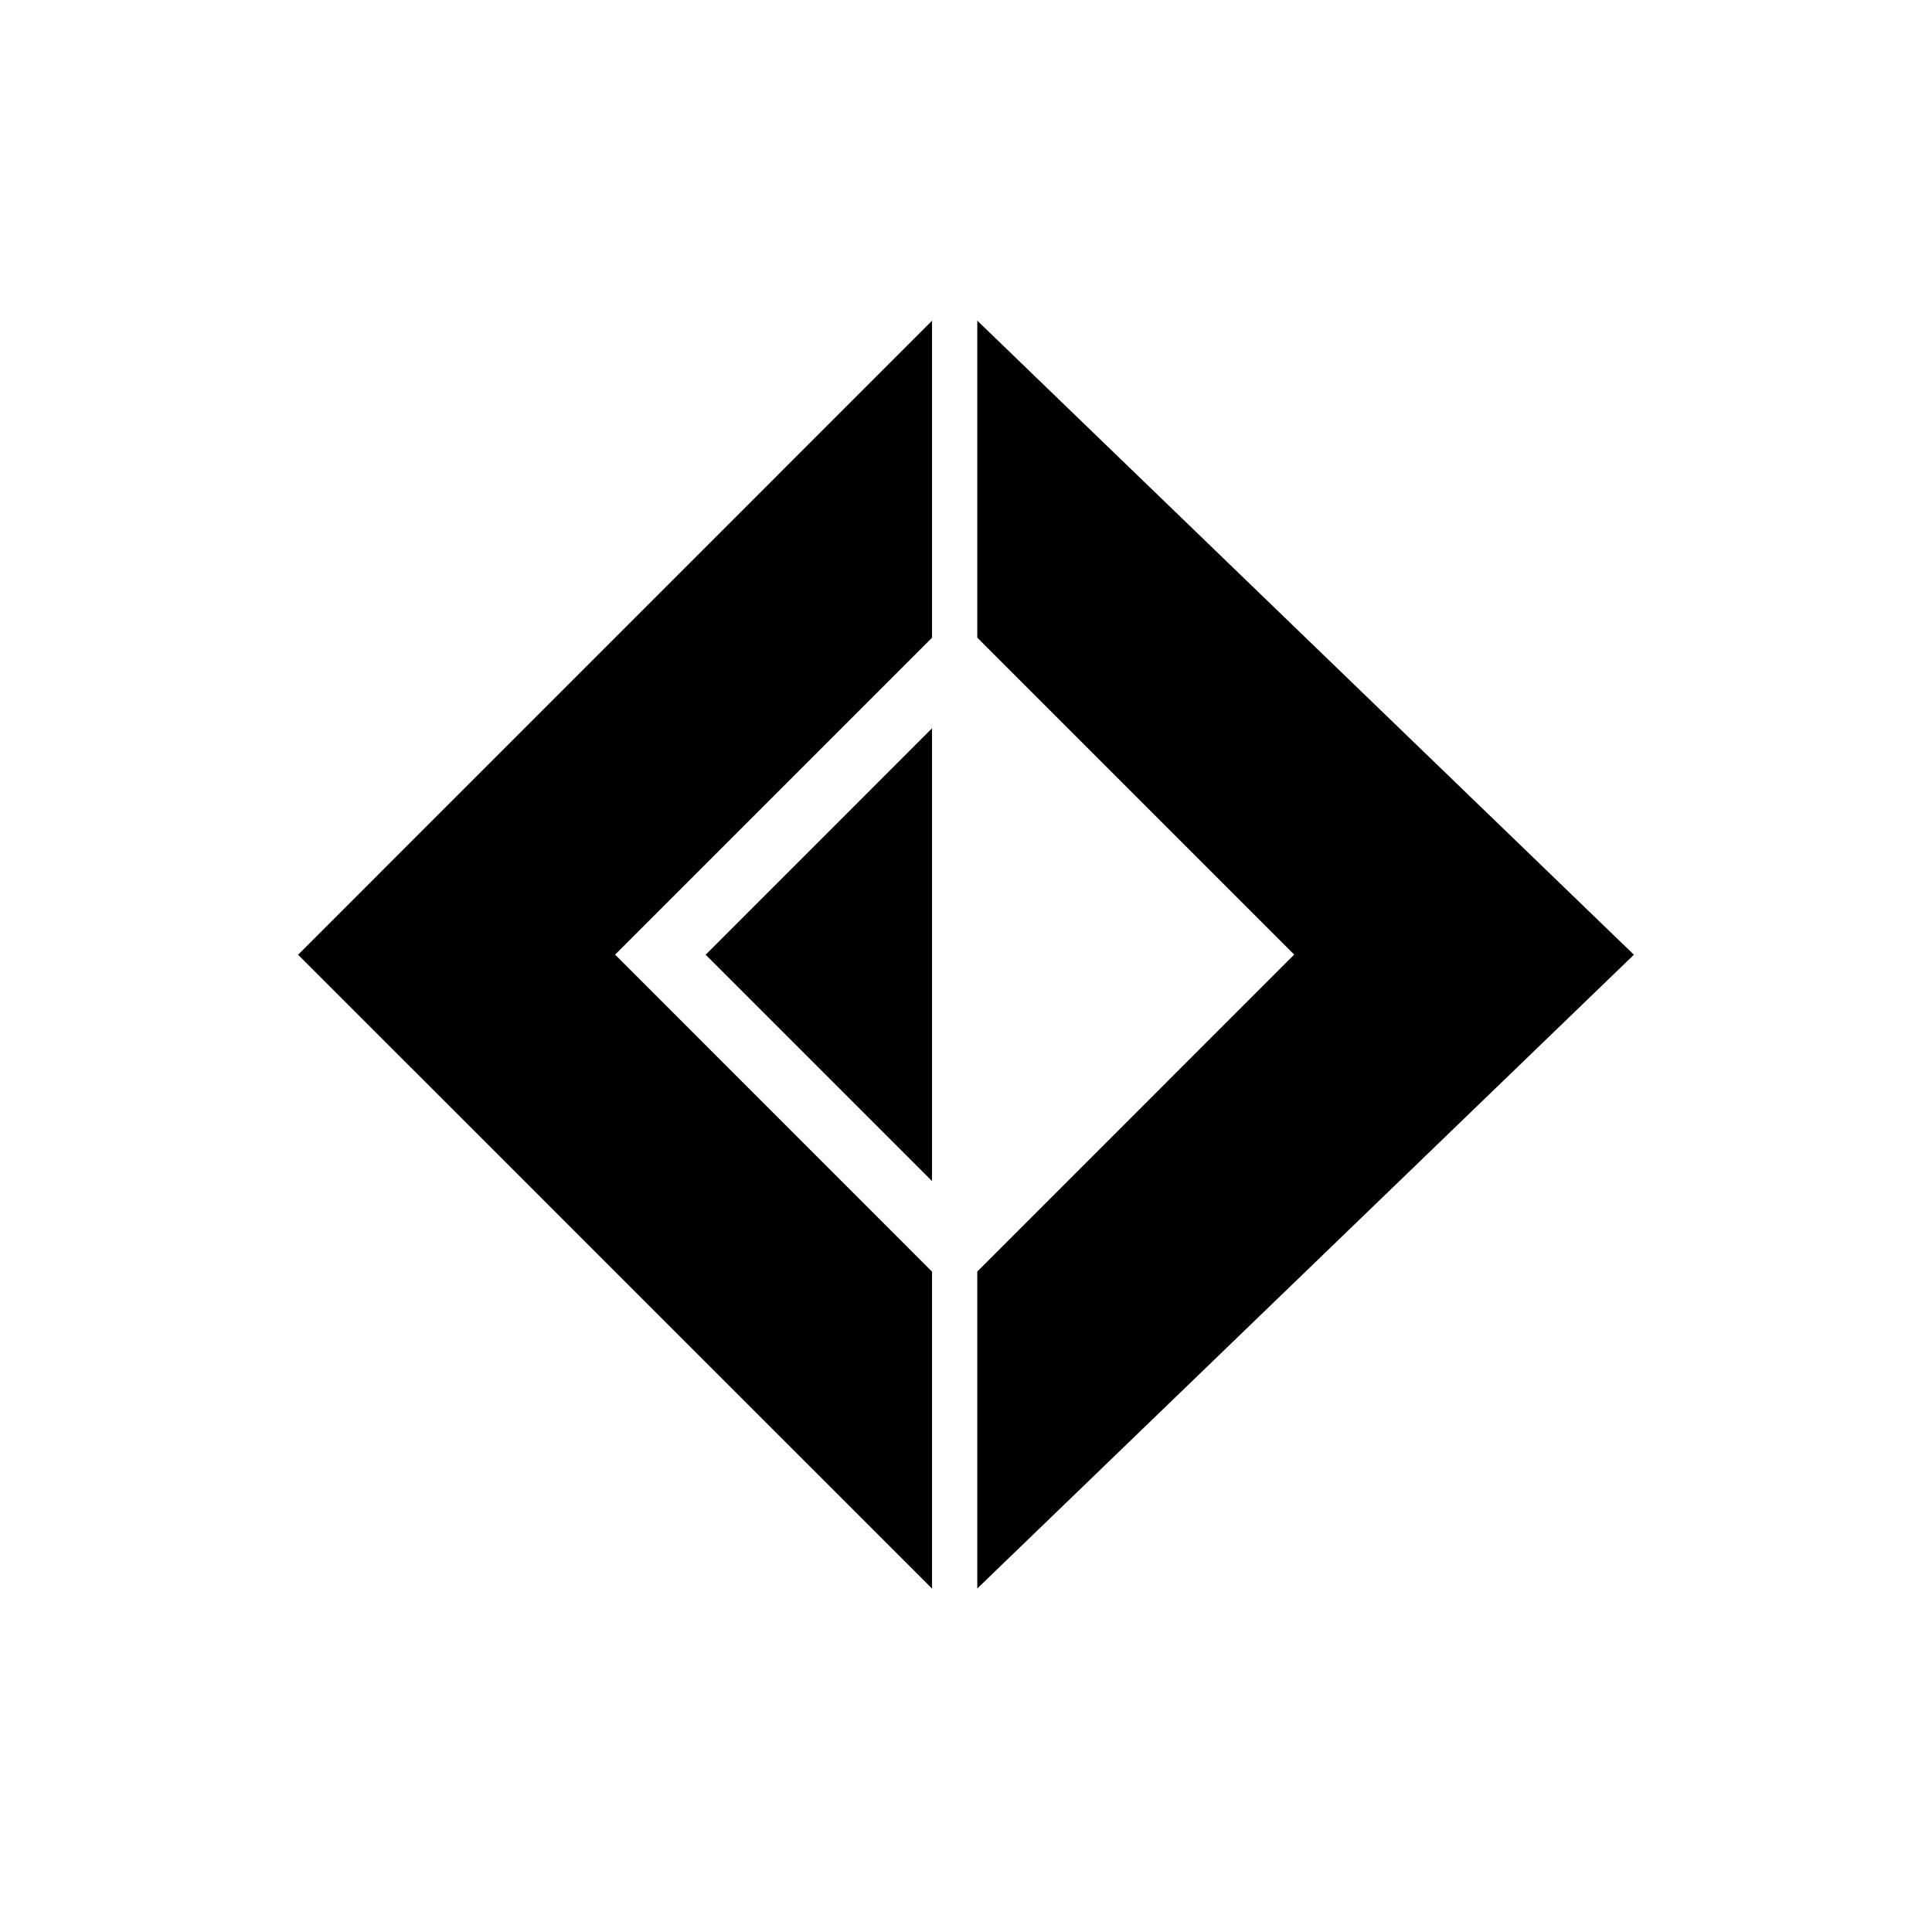 <svg xmlns="http://www.w3.org/2000/svg" width="24" height="24" fill="none"><path fill="#82AAFF" d="m3.703 11.86 7.875-7.876v3.938l-3.937 3.937 3.937 3.938v3.937z" style="fill:#82aaff;fill:color(display-p3 .51 .667 1);fill-opacity:1"/><path fill="#82AAFF" d="m8.766 11.86 2.812-2.813v5.625z" style="fill:#82aaff;fill:color(display-p3 .51 .667 1);fill-opacity:1"/><path fill="#89DDFF" d="M20.297 11.86 12.14 3.983v3.938l3.937 3.937-3.937 3.938v3.937z" style="fill:#89ddff;fill:color(display-p3 .537 .867 1);fill-opacity:1"/></svg>
